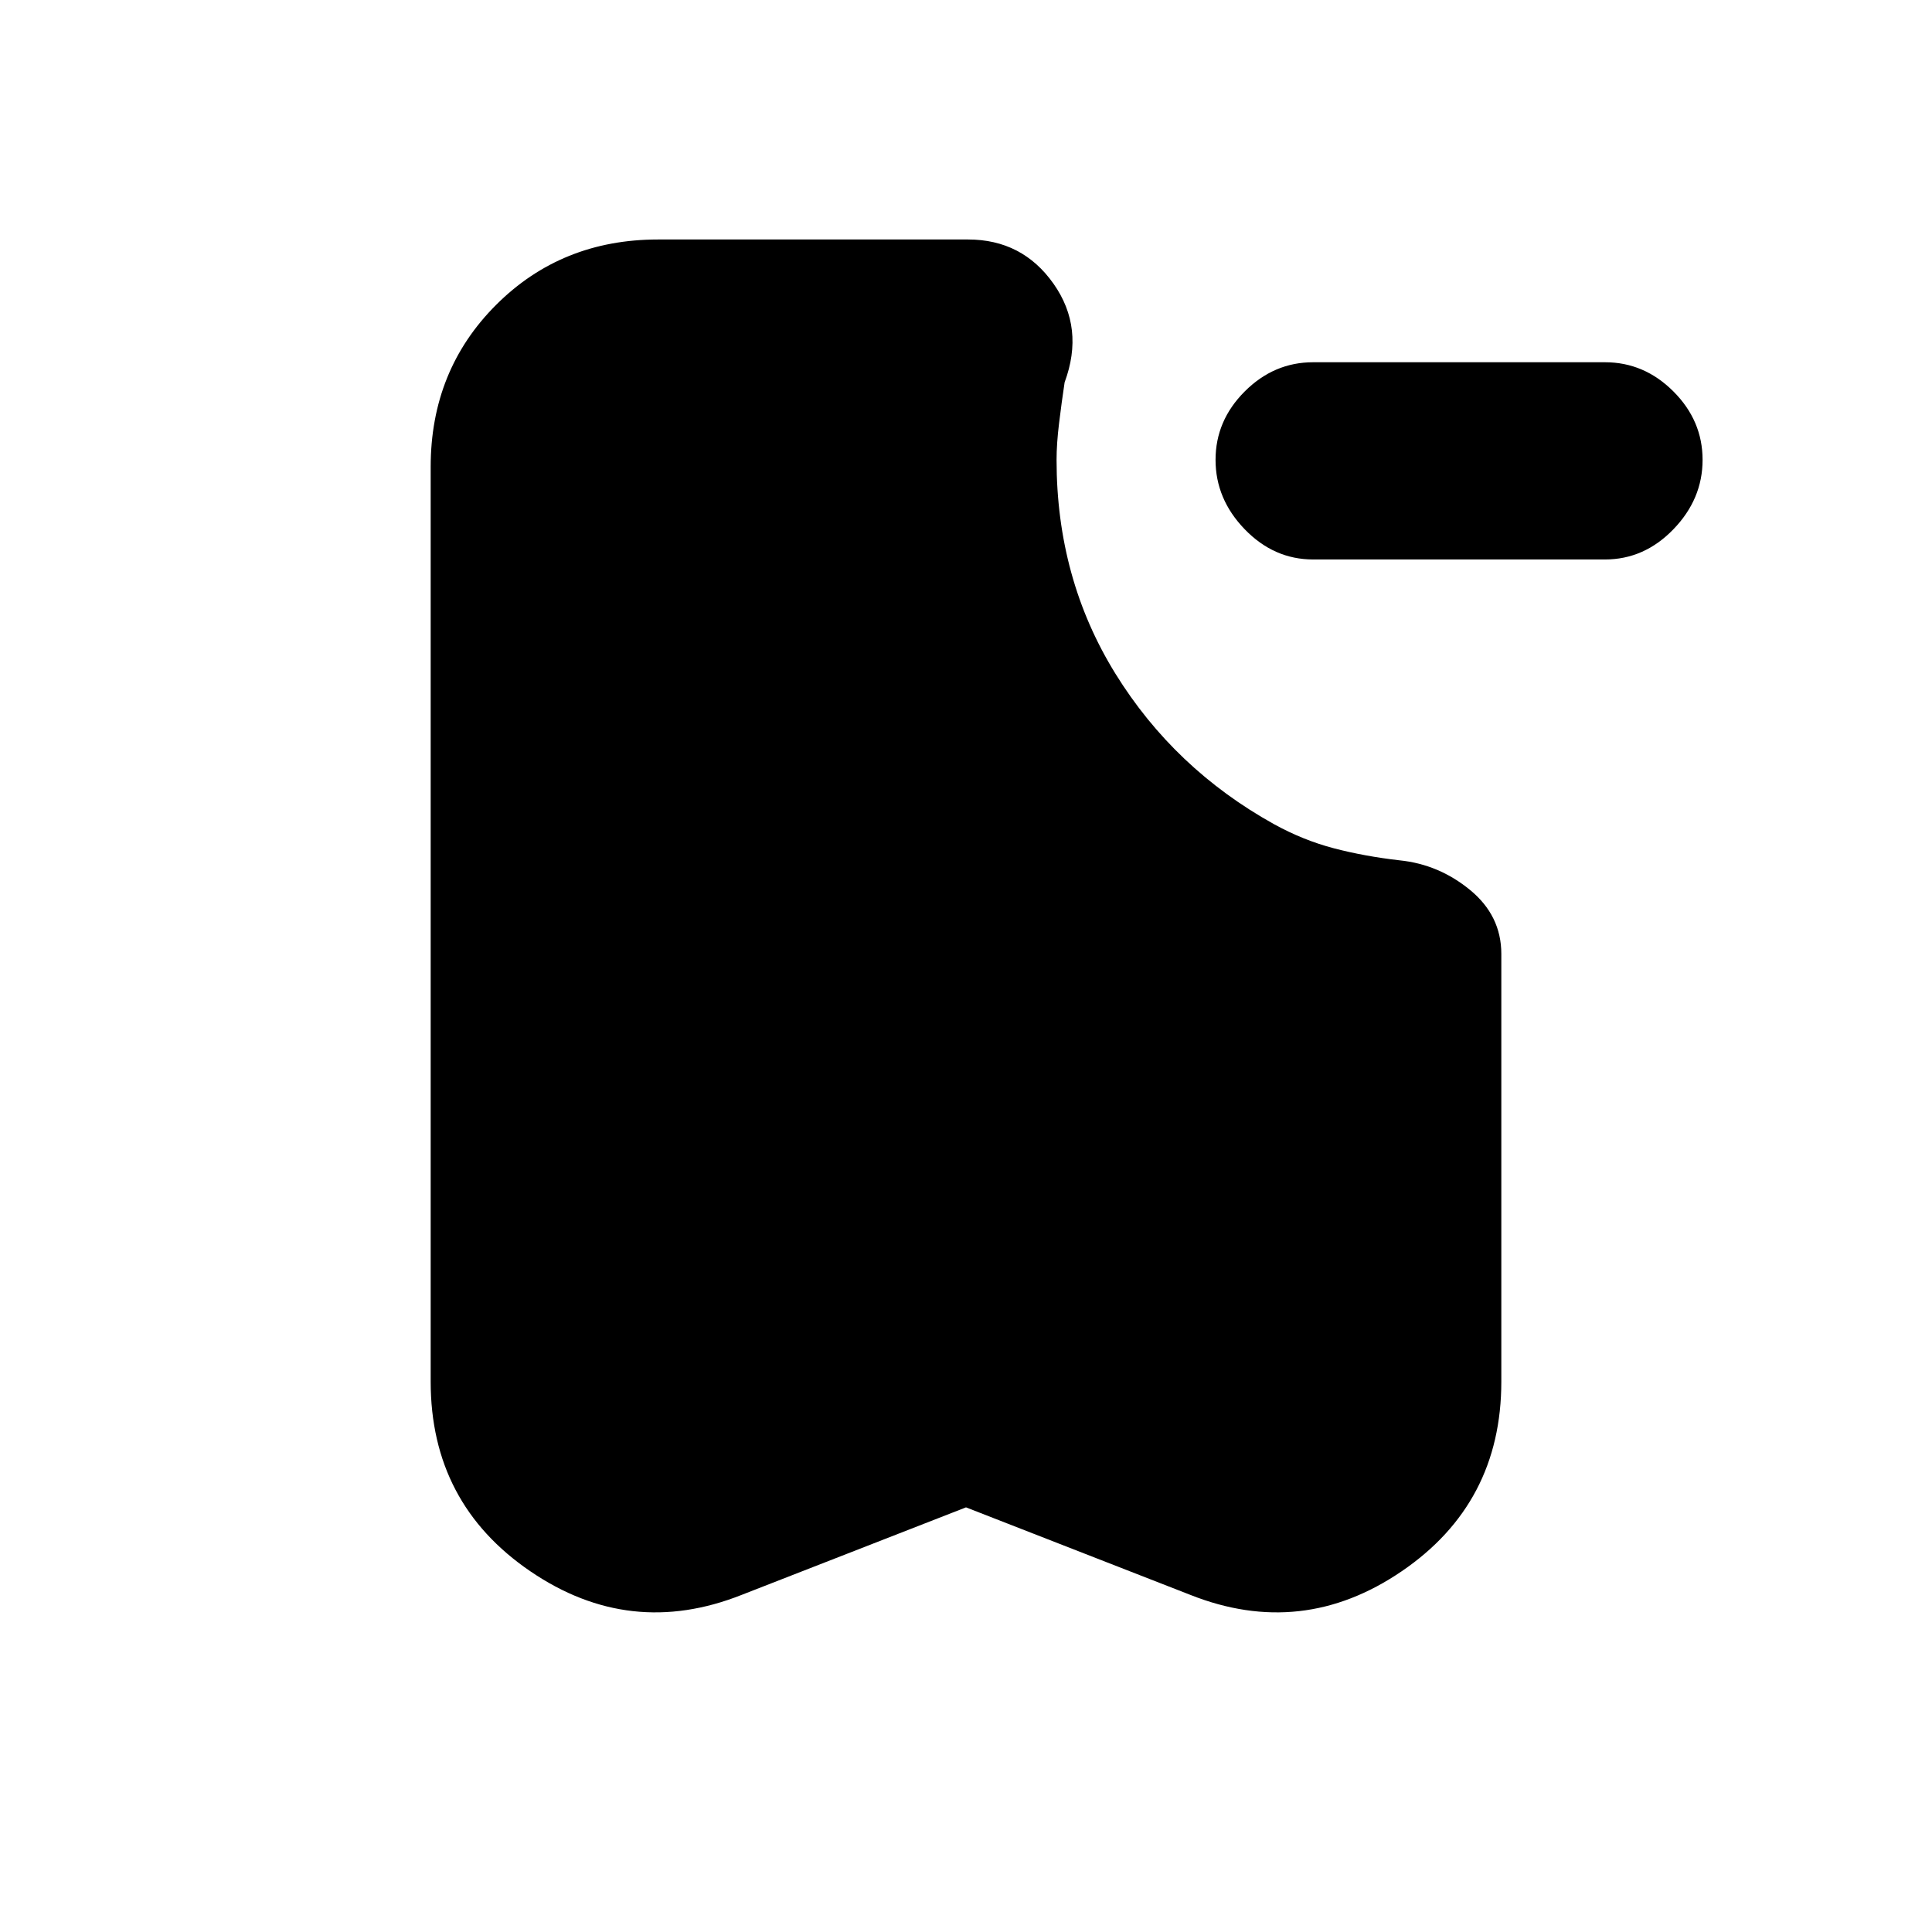 <svg xmlns="http://www.w3.org/2000/svg" height="20" viewBox="0 -960 960 960" width="20"><path d="M652.5-682q-19.5 0-34-15T604-731.5q0-19.5 14.5-34t34-14.5h145q19.5 0 34 14.5t14.5 34q0 19.5-14.5 34.5t-34 15h-145ZM480-211l-111.5 43.5q-55.5 22-105-11.75T214-273.5V-728q0-48 32.5-80.5T327-841h154q27 0 42.5 22t5.5 49q-1.5 10-2.75 20.25T525-731.5q0 59 29.25 106.25T633-550.5q14.5 8 29.75 12t32.75 6q19.5 2 35 14.75T746-486v212.5q0 60.5-49.5 94.25t-105 11.75L480-211Z"/></svg>